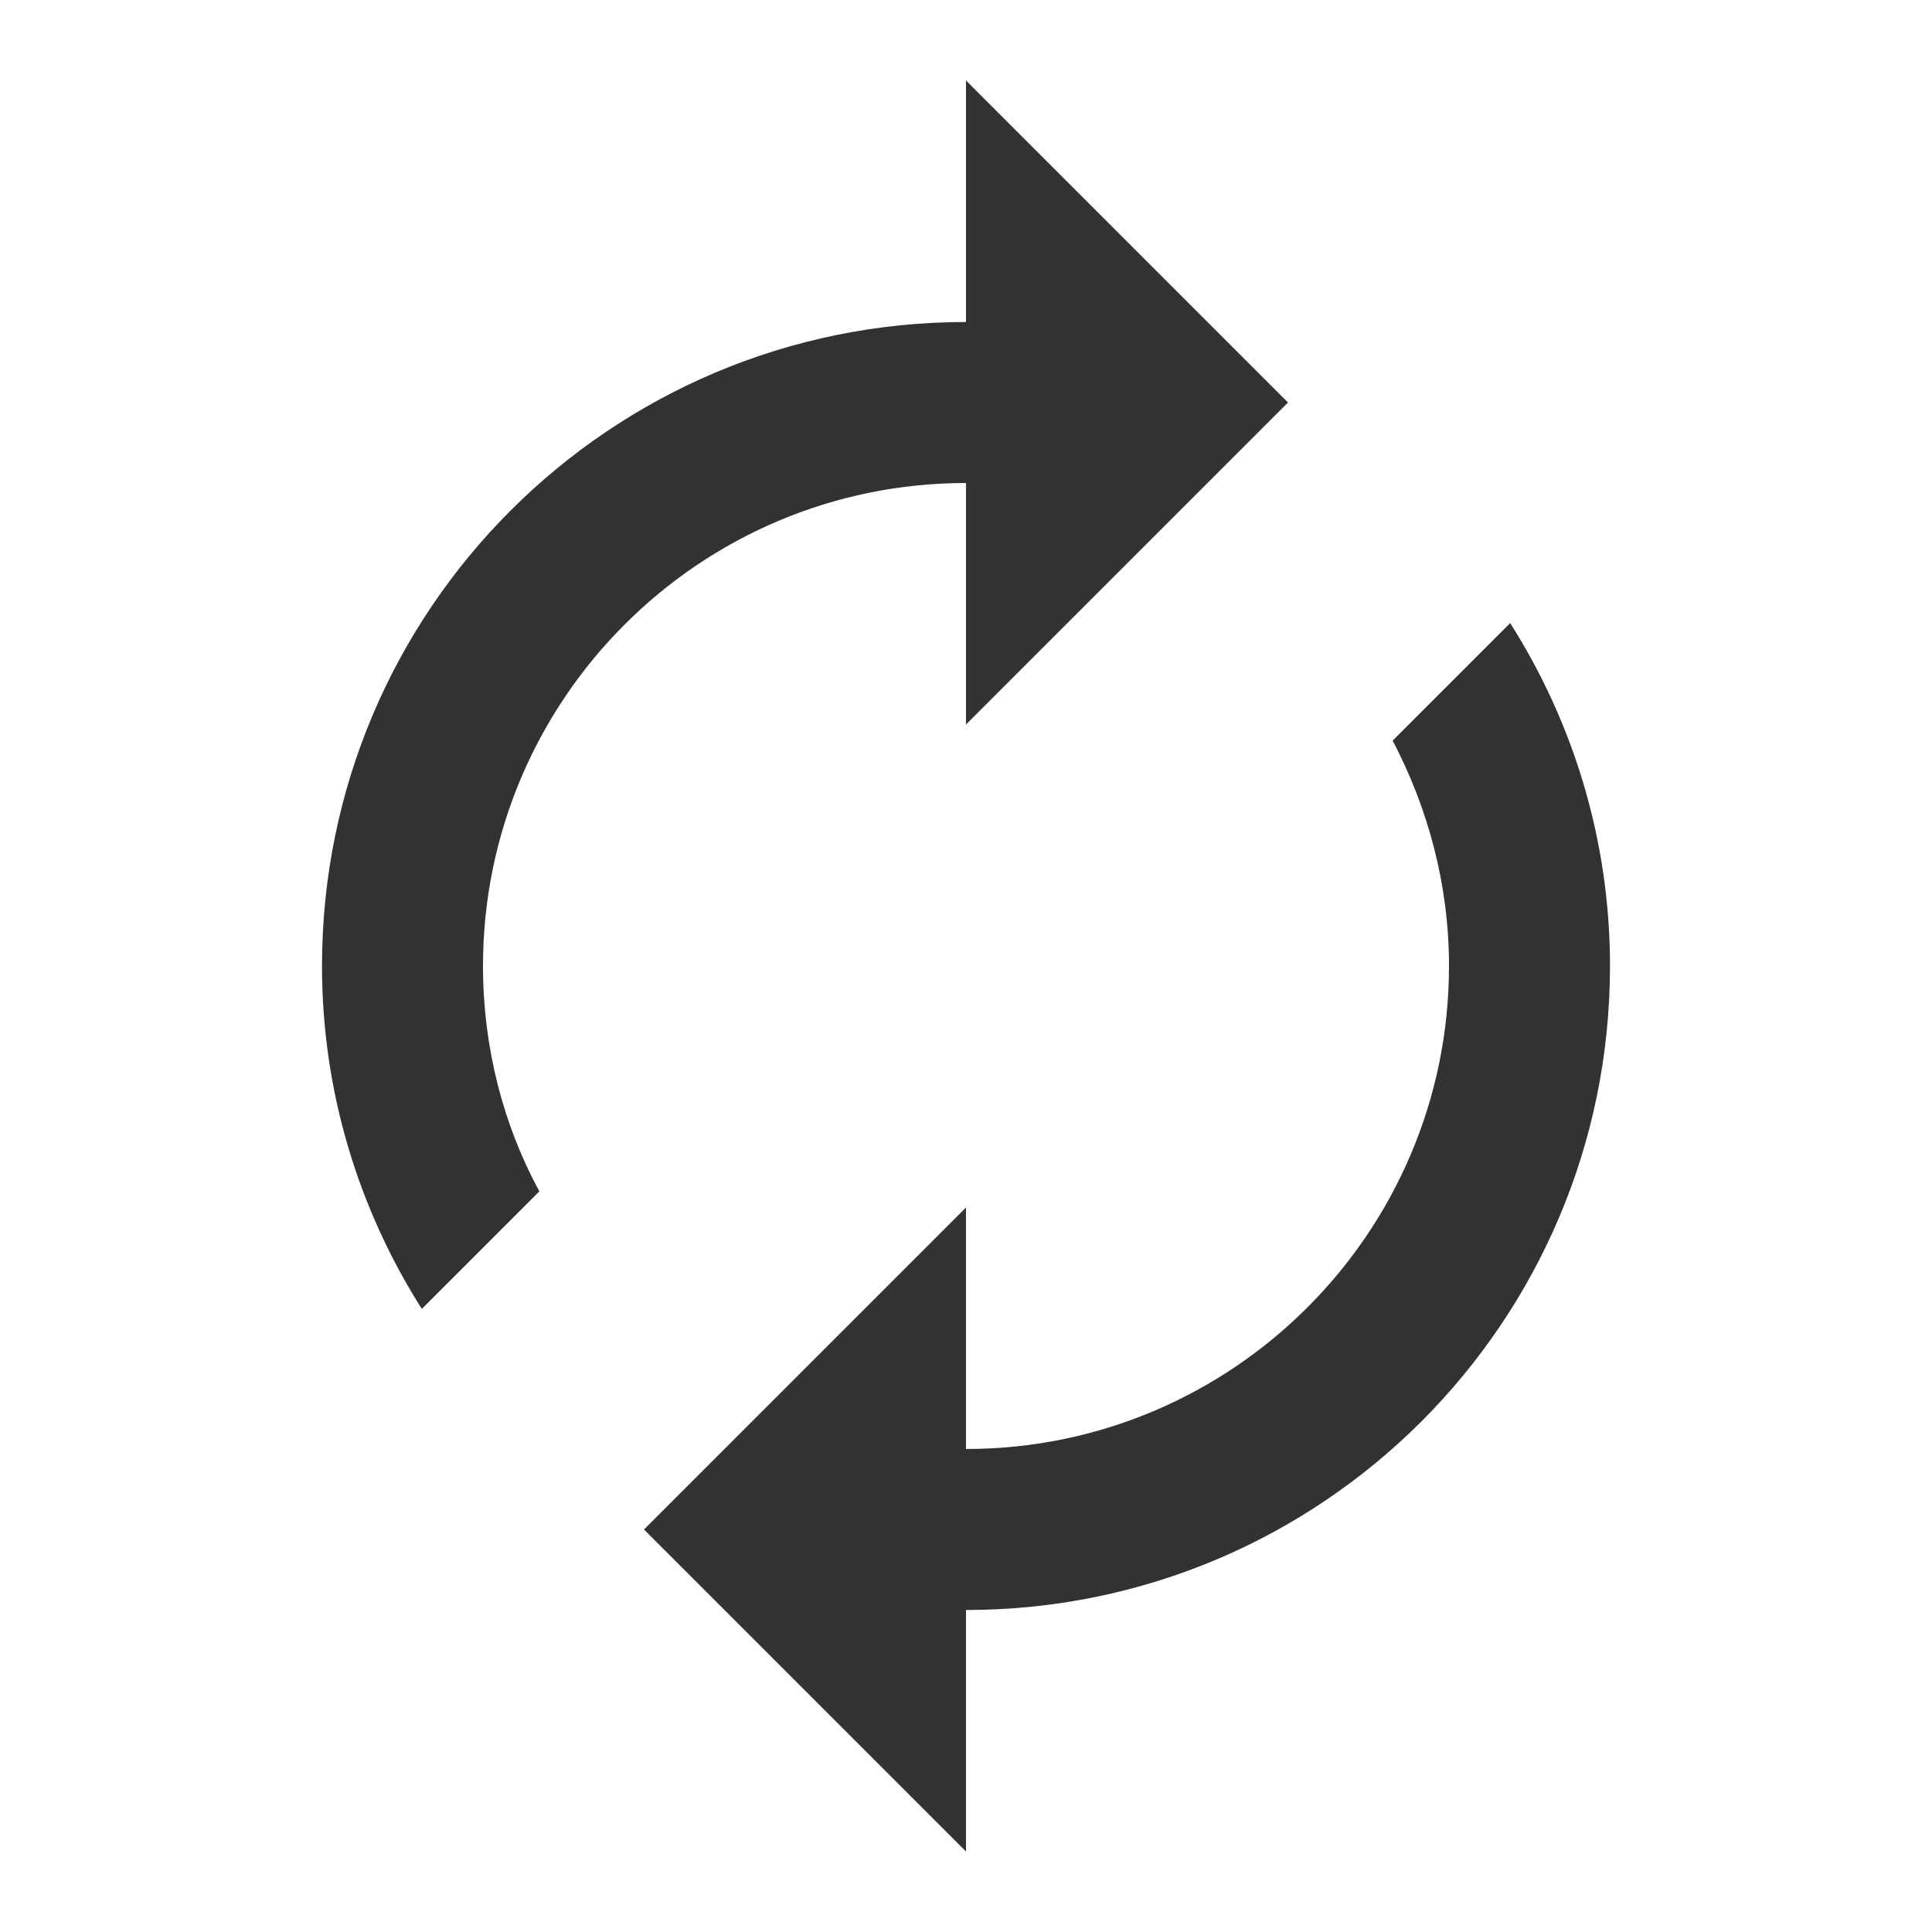 <svg width="24" height="24" viewBox="0 0 24 24" fill="none" xmlns="http://www.w3.org/2000/svg">
<g clip-path="url(#clip0_92_700)">
<path d="M12 6V9L16 5L12 1V4C7.58 4 4 7.58 4 12C4 13.57 4.46 15.03 5.24 16.26L6.7 14.8C6.25 13.97 6 13.01 6 12C6 8.69 8.69 6 12 6ZM18.76 7.74L17.3 9.2C17.74 10.04 18 10.99 18 12C18 15.31 15.31 18 12 18V15L8 19L12 23V20C16.42 20 20 16.42 20 12C20 10.43 19.54 8.97 18.76 7.74Z" fill="#323232"/>
</g>
<defs>
<clipPath id="clip0_92_700">
<rect width="24" height="24" fill="white"/>
</clipPath>
</defs>
</svg>
